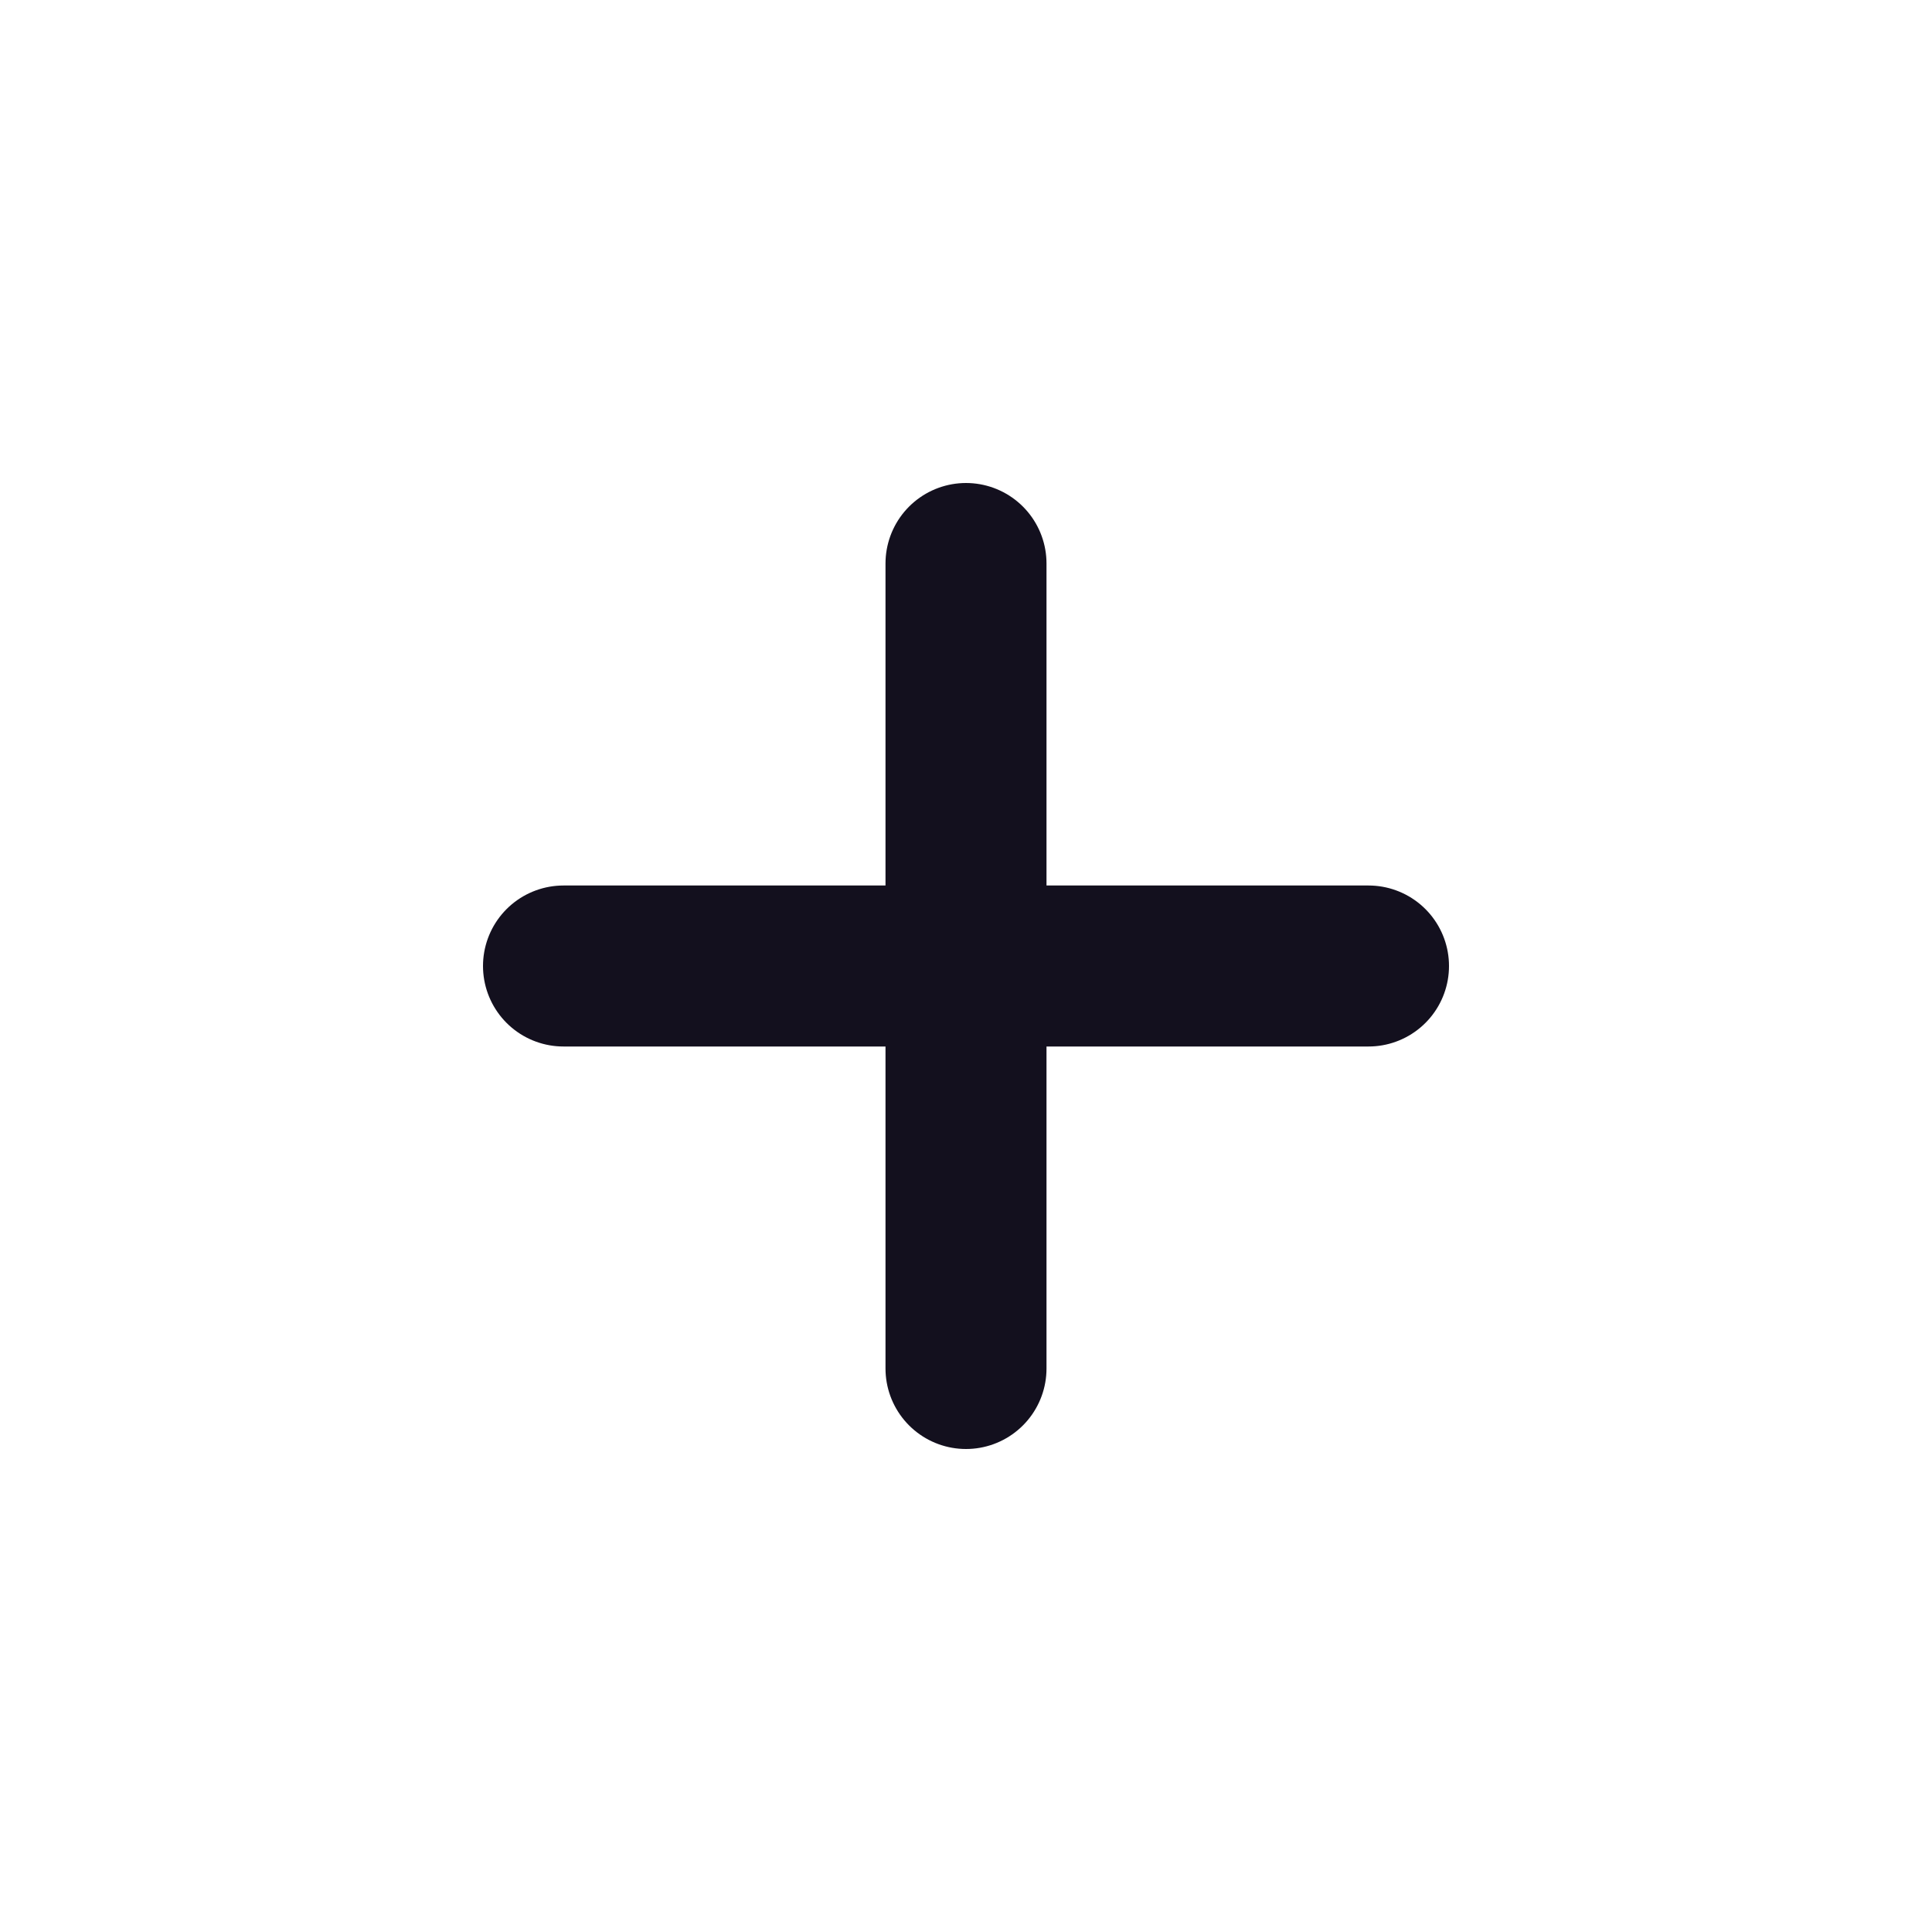 <svg width="24" height="24" viewBox="0 0 24 24" fill="none" xmlns="http://www.w3.org/2000/svg">
<path d="M12 7L12 17" stroke="#13101E" stroke-width="2" stroke-linecap="round" stroke-linejoin="round"/>
<path d="M17 12L7 12" stroke="#13101E" stroke-width="2" stroke-linecap="round" stroke-linejoin="round"/>
</svg>
